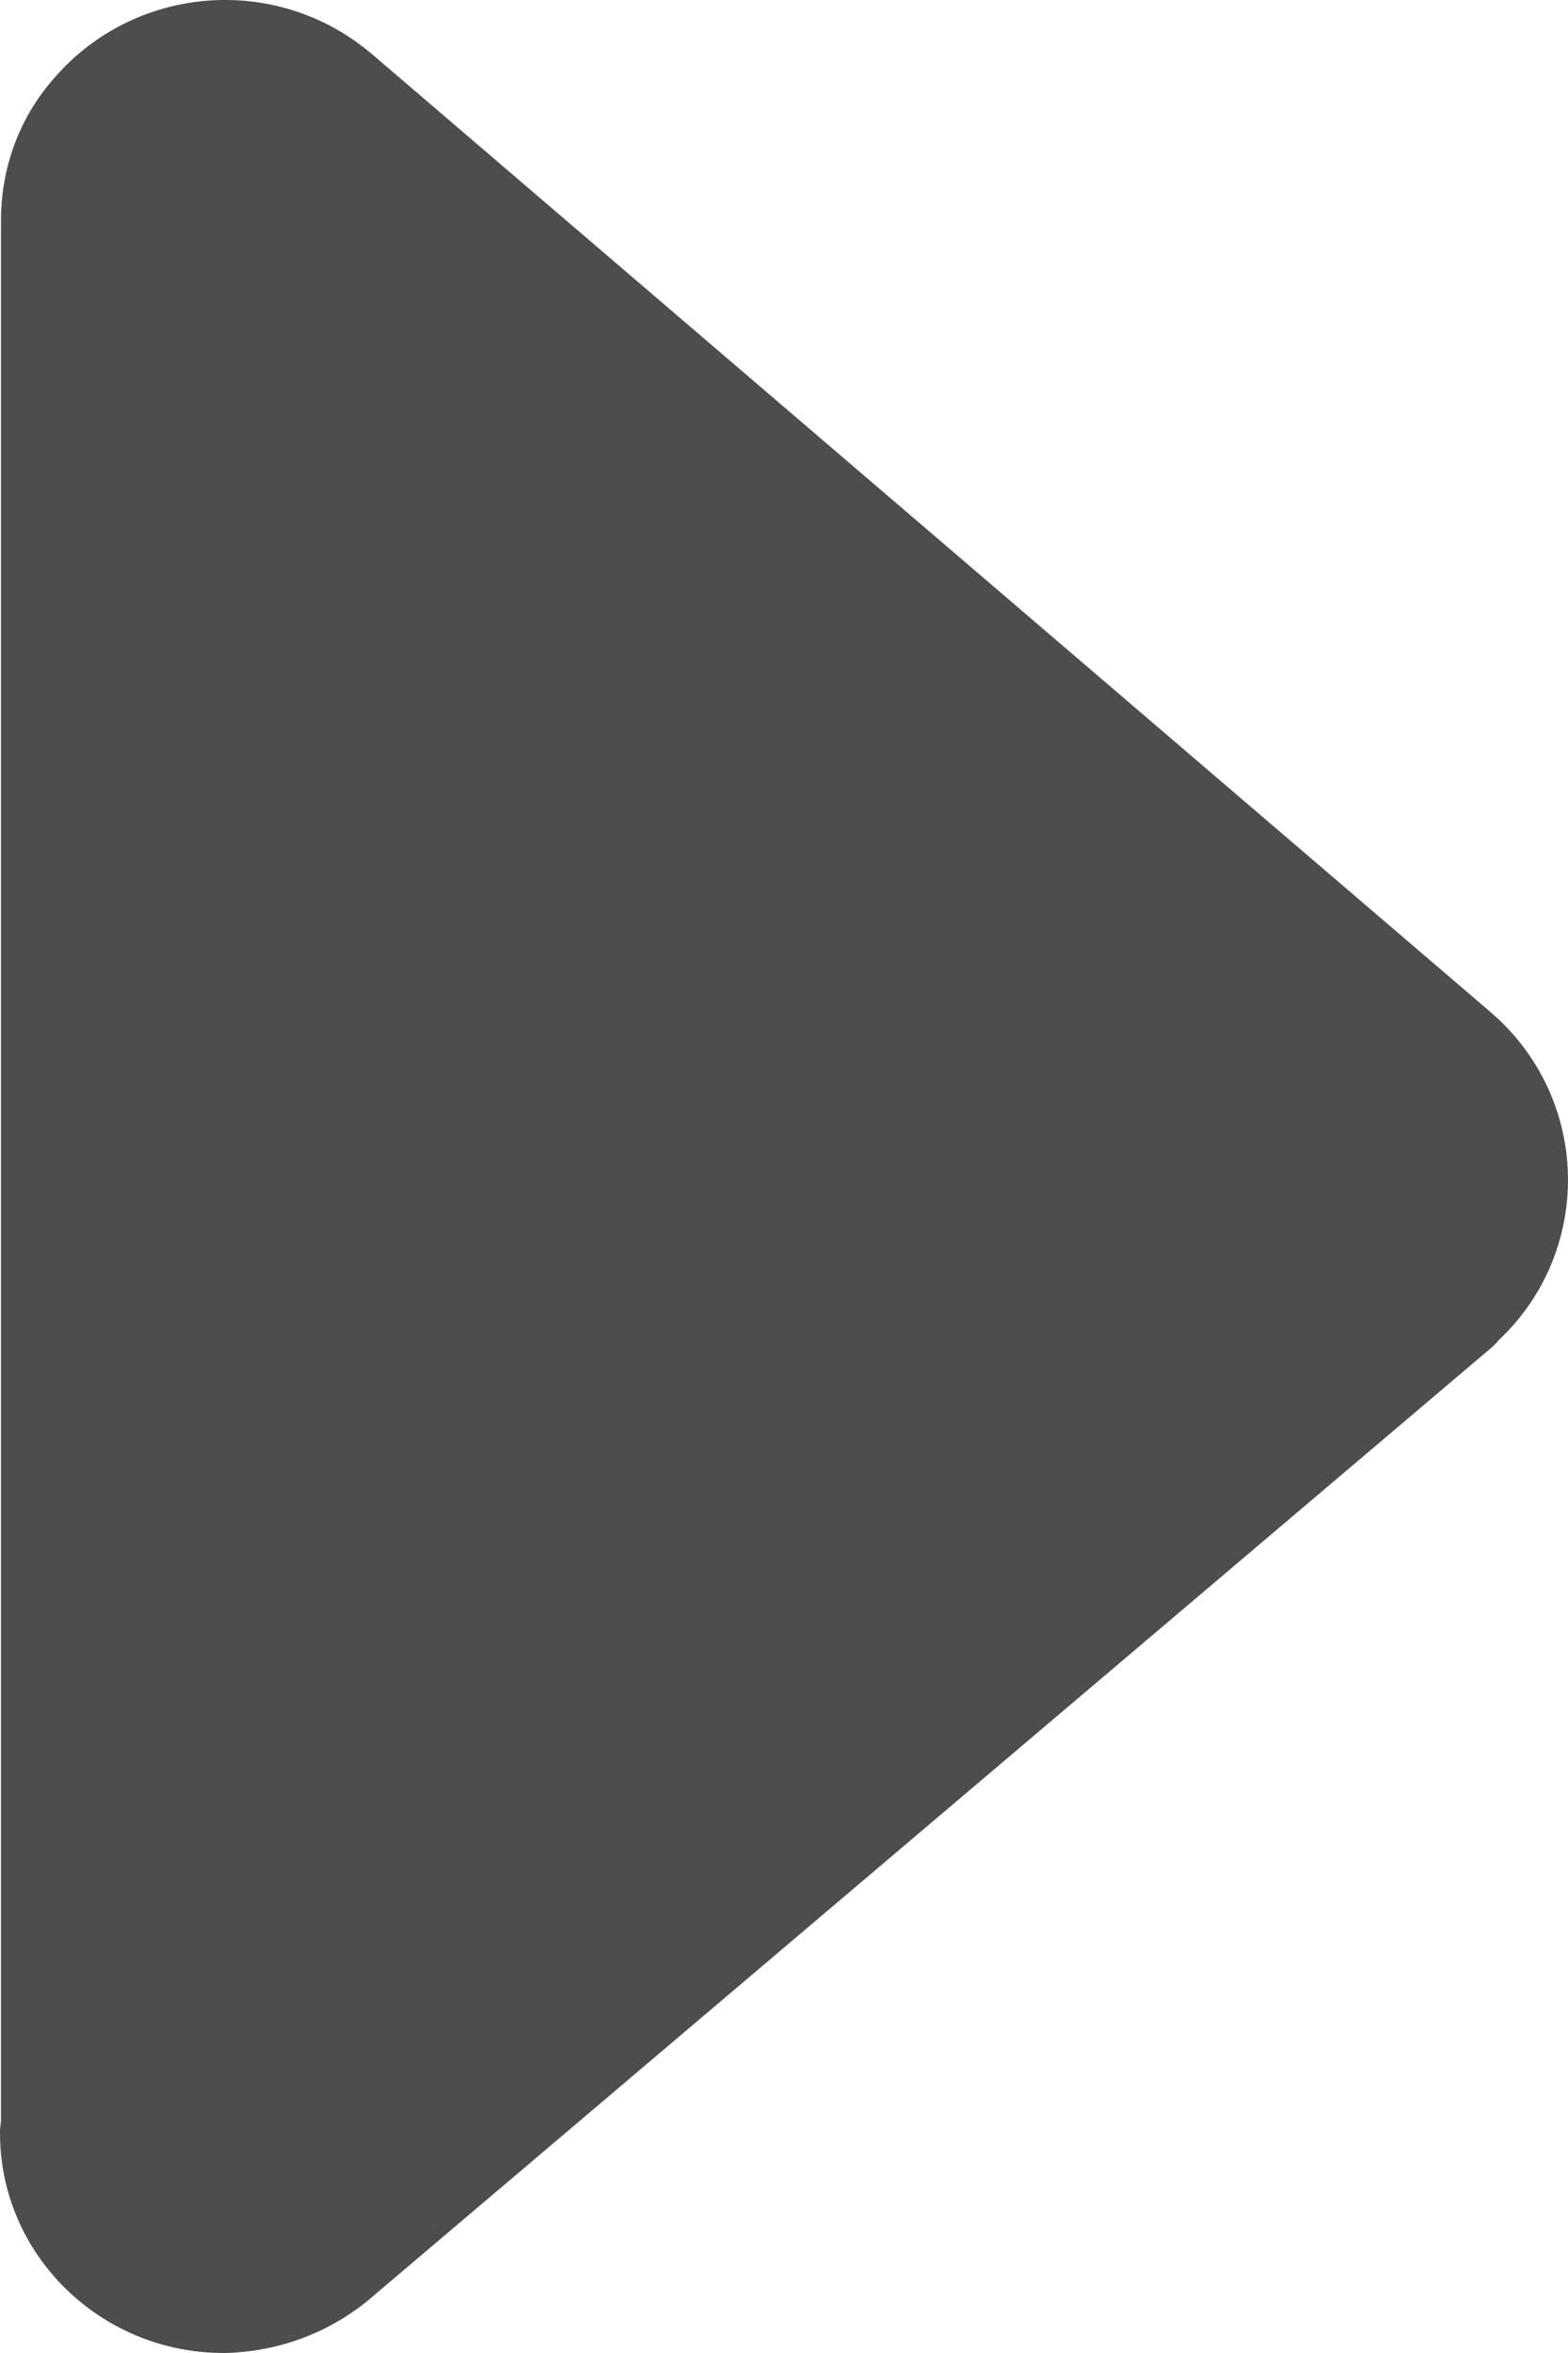 <svg width="8" height="12" viewBox="0 0 8 12" fill="none" xmlns="http://www.w3.org/2000/svg">
<path d="M0.281 0.393C0.691 -0.076 1.405 -0.135 1.888 0.268L1.892 0.271L7.596 5.154L7.597 5.155C7.647 5.197 7.686 5.236 7.729 5.285L7.731 5.288C8.119 5.743 8.084 6.424 7.646 6.835C7.633 6.851 7.618 6.866 7.601 6.88L1.881 11.729L1.874 11.735C1.664 11.905 1.41 11.993 1.152 12L1.141 12C0.512 12 0 11.498 0 10.879C0 10.858 0.002 10.838 0.005 10.818V1.125C0.005 0.861 0.095 0.601 0.281 0.393Z" fill="#4D4D4D"/>
</svg>
